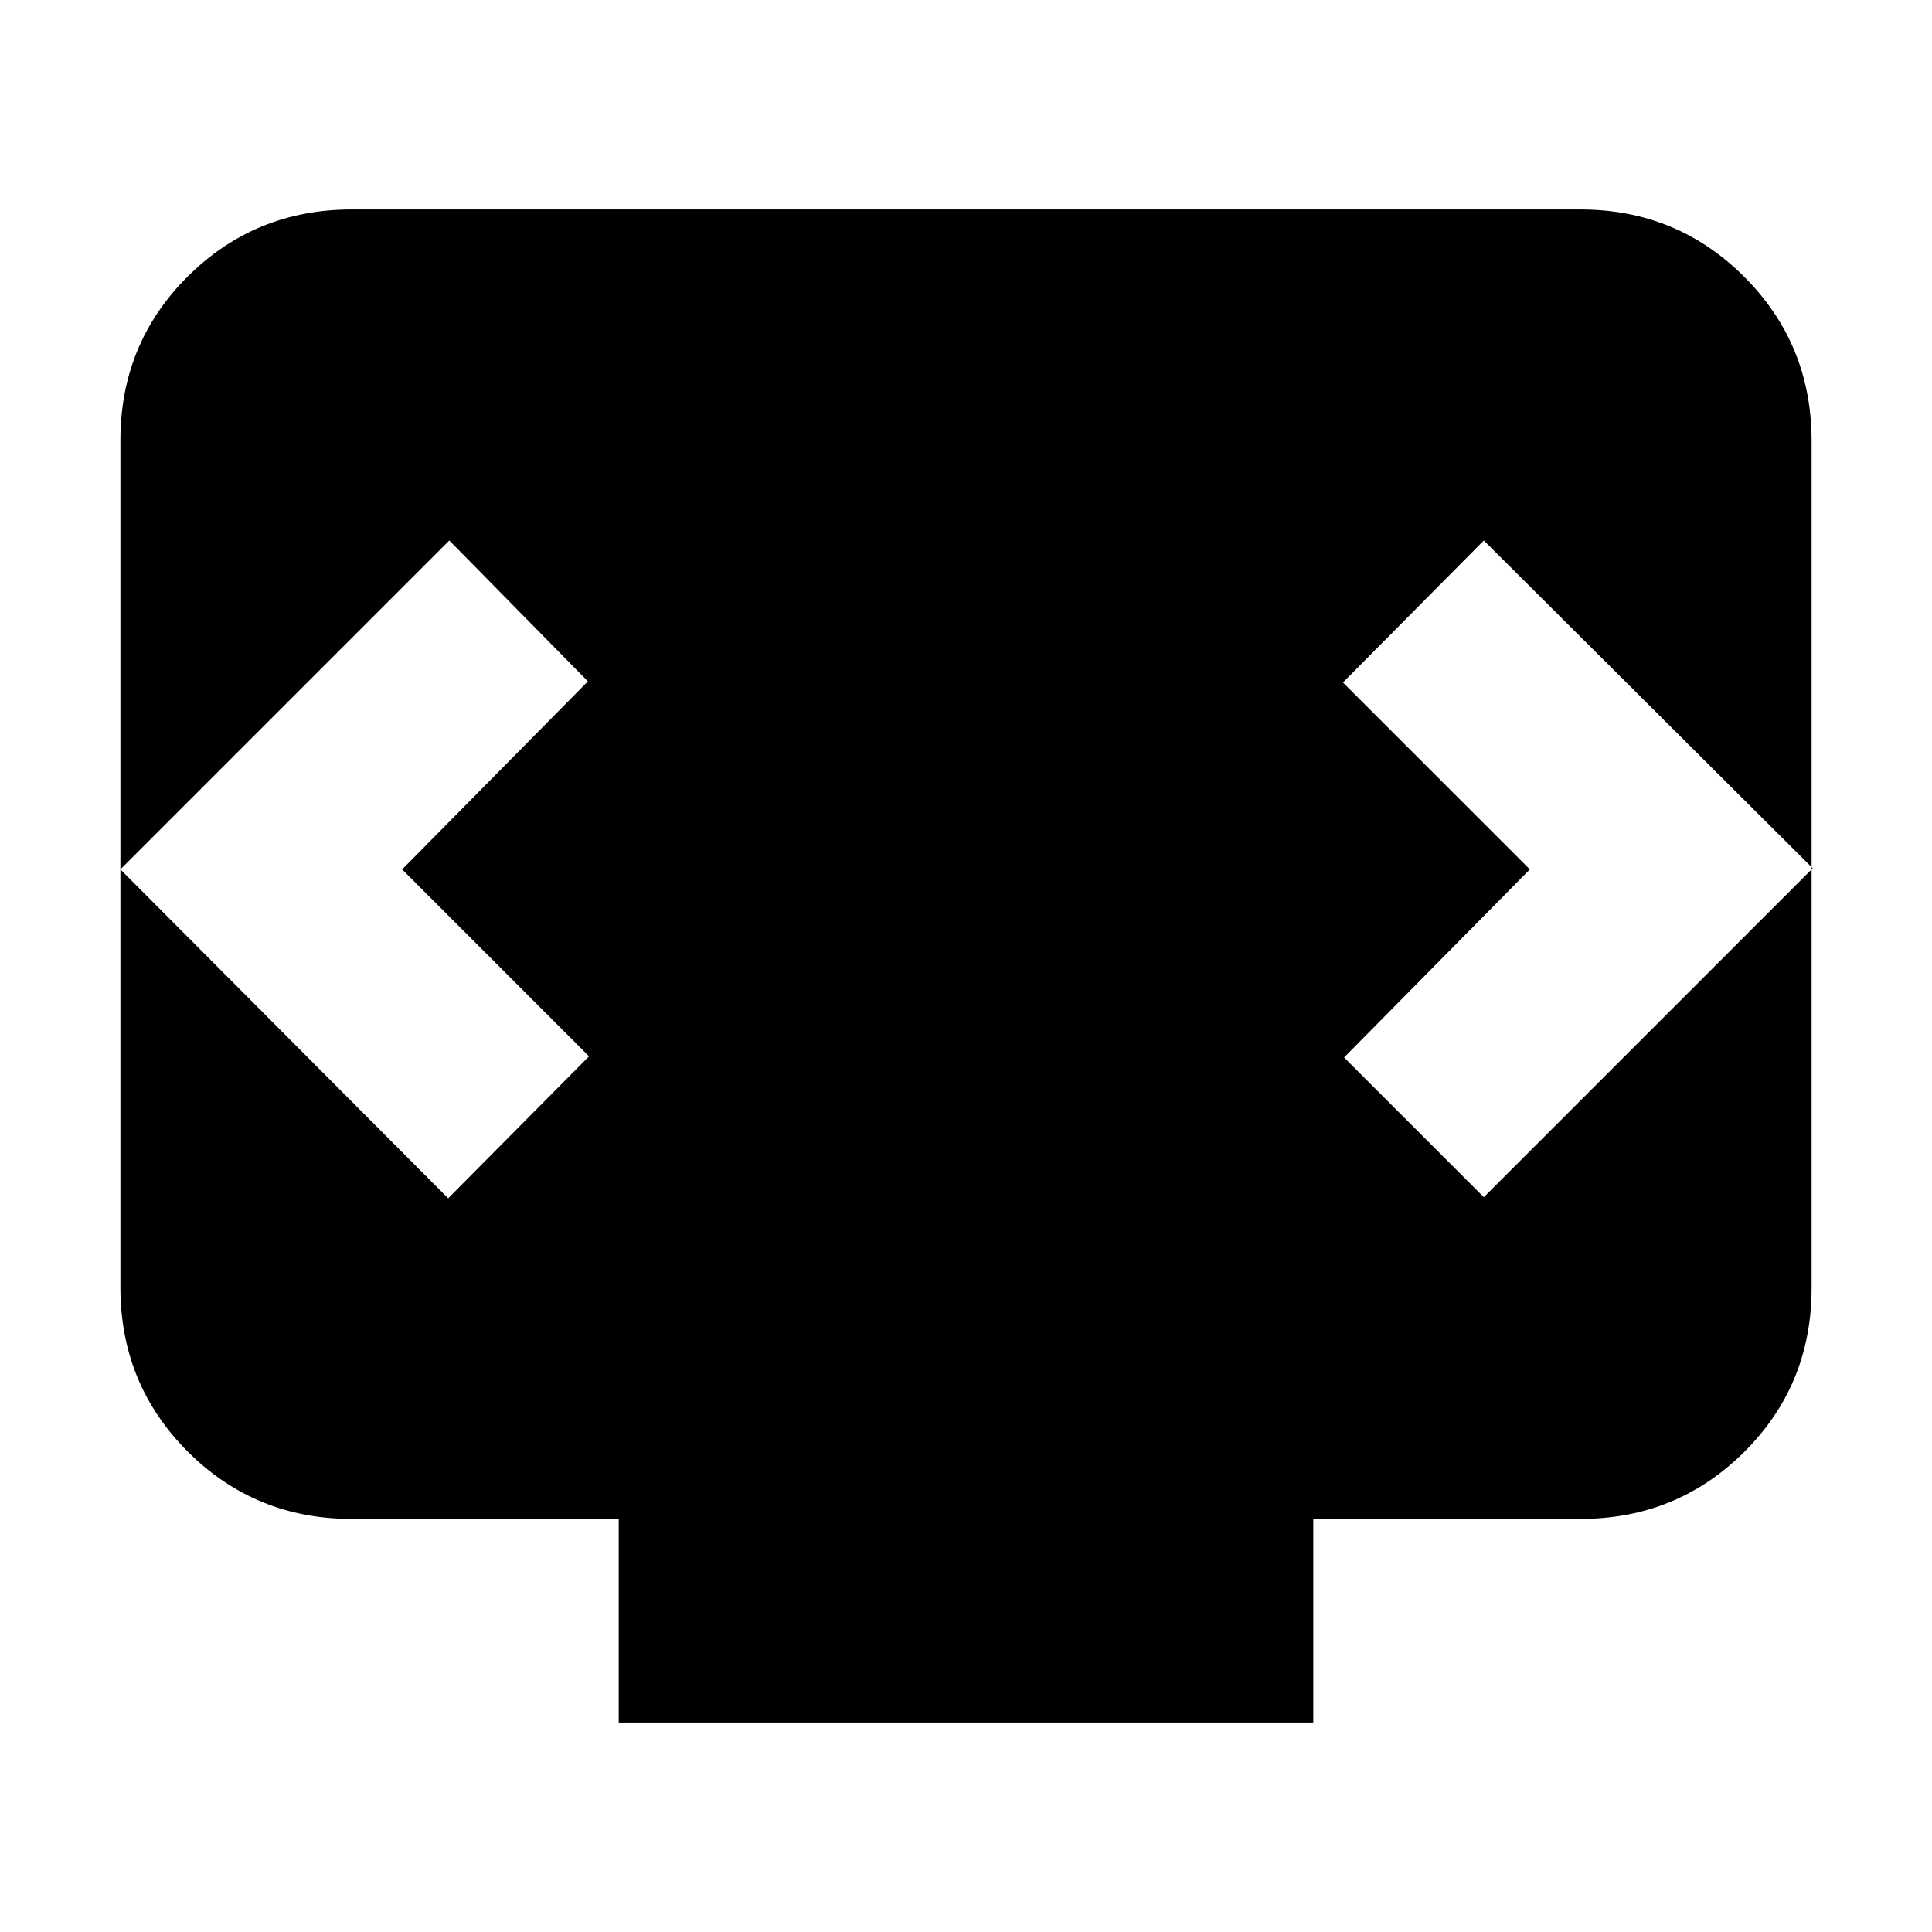 <svg xmlns="http://www.w3.org/2000/svg" height="20" viewBox="0 -960 960 960" width="20"><path d="M307.435-104.087V-205.26H174.783q-48.048 0-81.503-33.467-33.454-33.466-33.454-81.531v-420.981q0-48.065 33.454-81.37 33.455-33.304 81.503-33.304h610.434q48.048 0 81.503 33.466 33.454 33.467 33.454 81.531v420.982q0 48.064-33.454 81.369-33.455 33.305-81.503 33.305H652.565v101.173h-345.13ZM199.826-528l92.304-93.435-68.87-70L59.826-528l162.869 163.435 70-70.565L199.826-528Zm560.348 0-92.304 93.435 69.435 69.435L900.74-528.565l-163.435-162.87-70 70.565L760.174-528Z"/></svg>